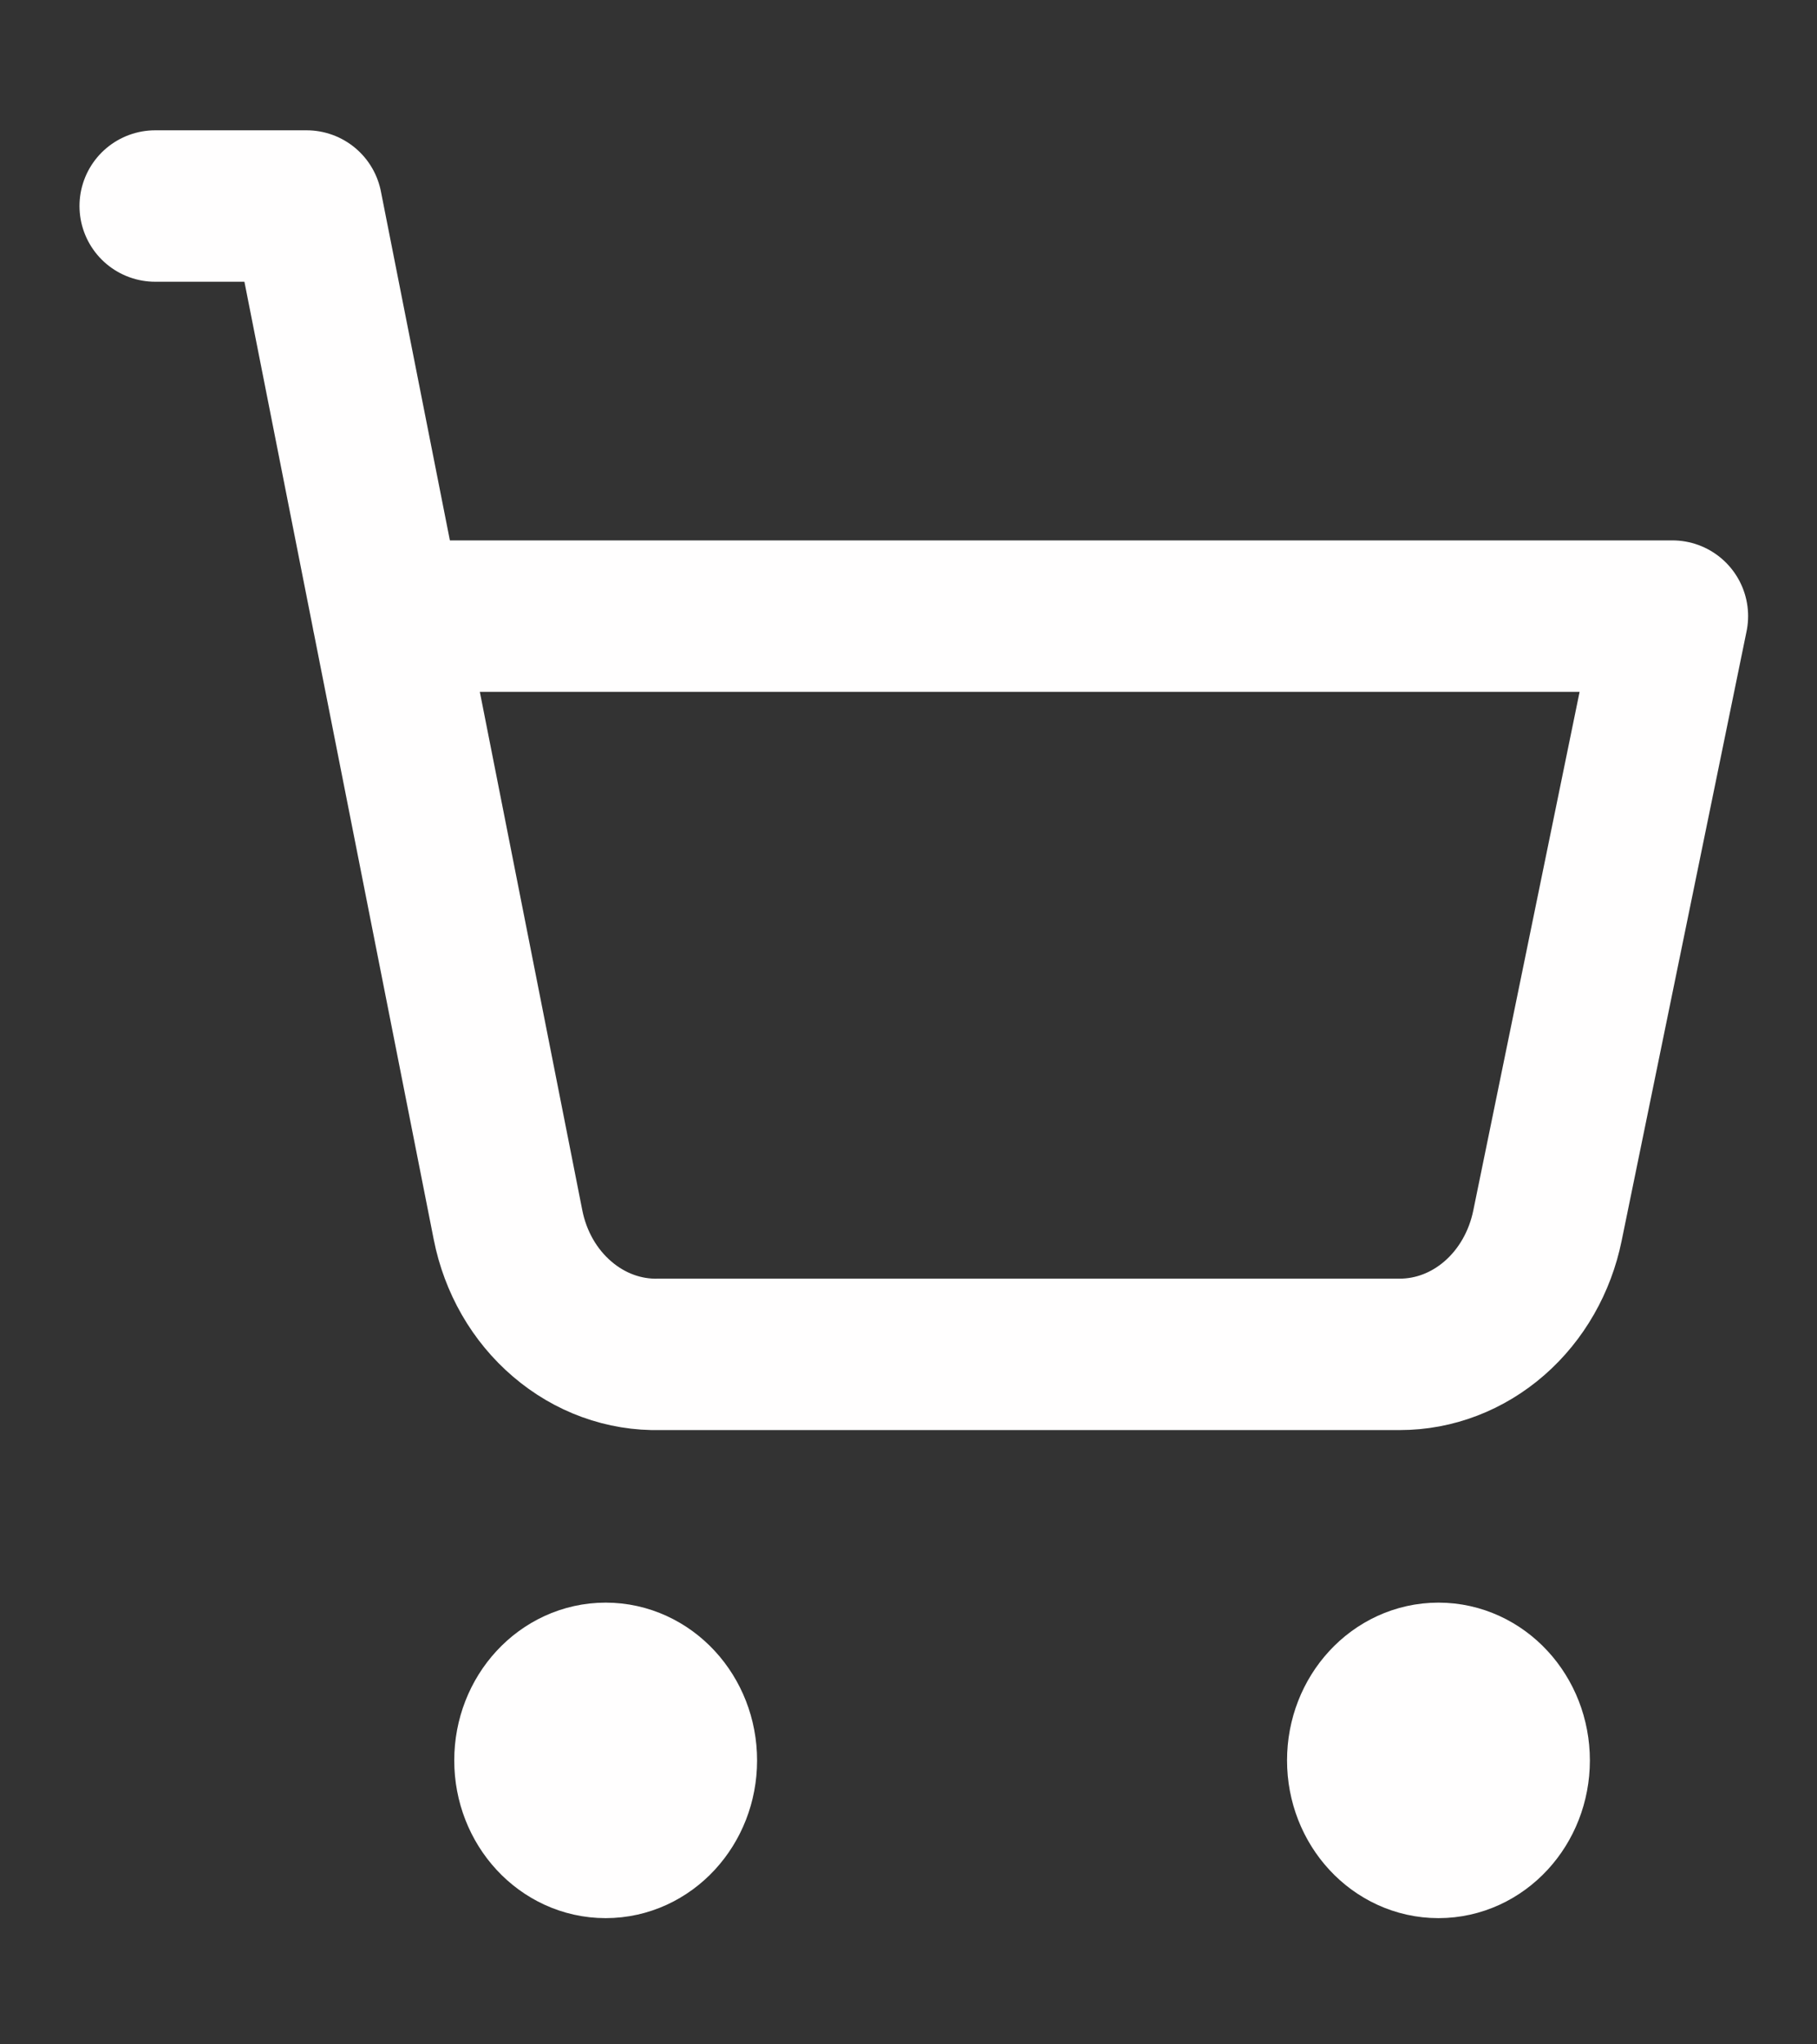 <svg width="24" height="27" viewBox="0 0 24 27" fill="none" xmlns="http://www.w3.org/2000/svg">
<rect x="0" y="0" width="24" height="27" fill="#333333" stroke="none"/>
<path d="M8 24.333C8.552 24.333 9 23.848 9 23.25C9 22.651 8.552 22.166 8 22.166C7.448 22.166 7 22.651 7 23.25C7 23.848 7.448 24.333 8 24.333Z" stroke="#FFFEFE" stroke-width="2" stroke-linecap="round" stroke-linejoin="round"/>
<path d="M19 24.333C19.552 24.333 20 23.848 20 23.25C20 22.651 19.552 22.166 19 22.166C18.448 22.166 18 22.651 18 23.25C18 23.848 18.448 24.333 19 24.333Z" stroke="#FFFEFE" stroke-width="2" stroke-linecap="round" stroke-linejoin="round"/>
<path d="M2.05 2.721H4.05L6.71 16.176C6.807 16.669 7.06 17.109 7.426 17.421C7.791 17.734 8.245 17.899 8.71 17.887H18.49C18.945 17.887 19.386 17.718 19.741 17.408C20.095 17.099 20.342 16.668 20.44 16.186L22.09 8.137H5.12" stroke="#FFFEFE" stroke-width="2" stroke-linecap="round" stroke-linejoin="round"/>
</svg>
